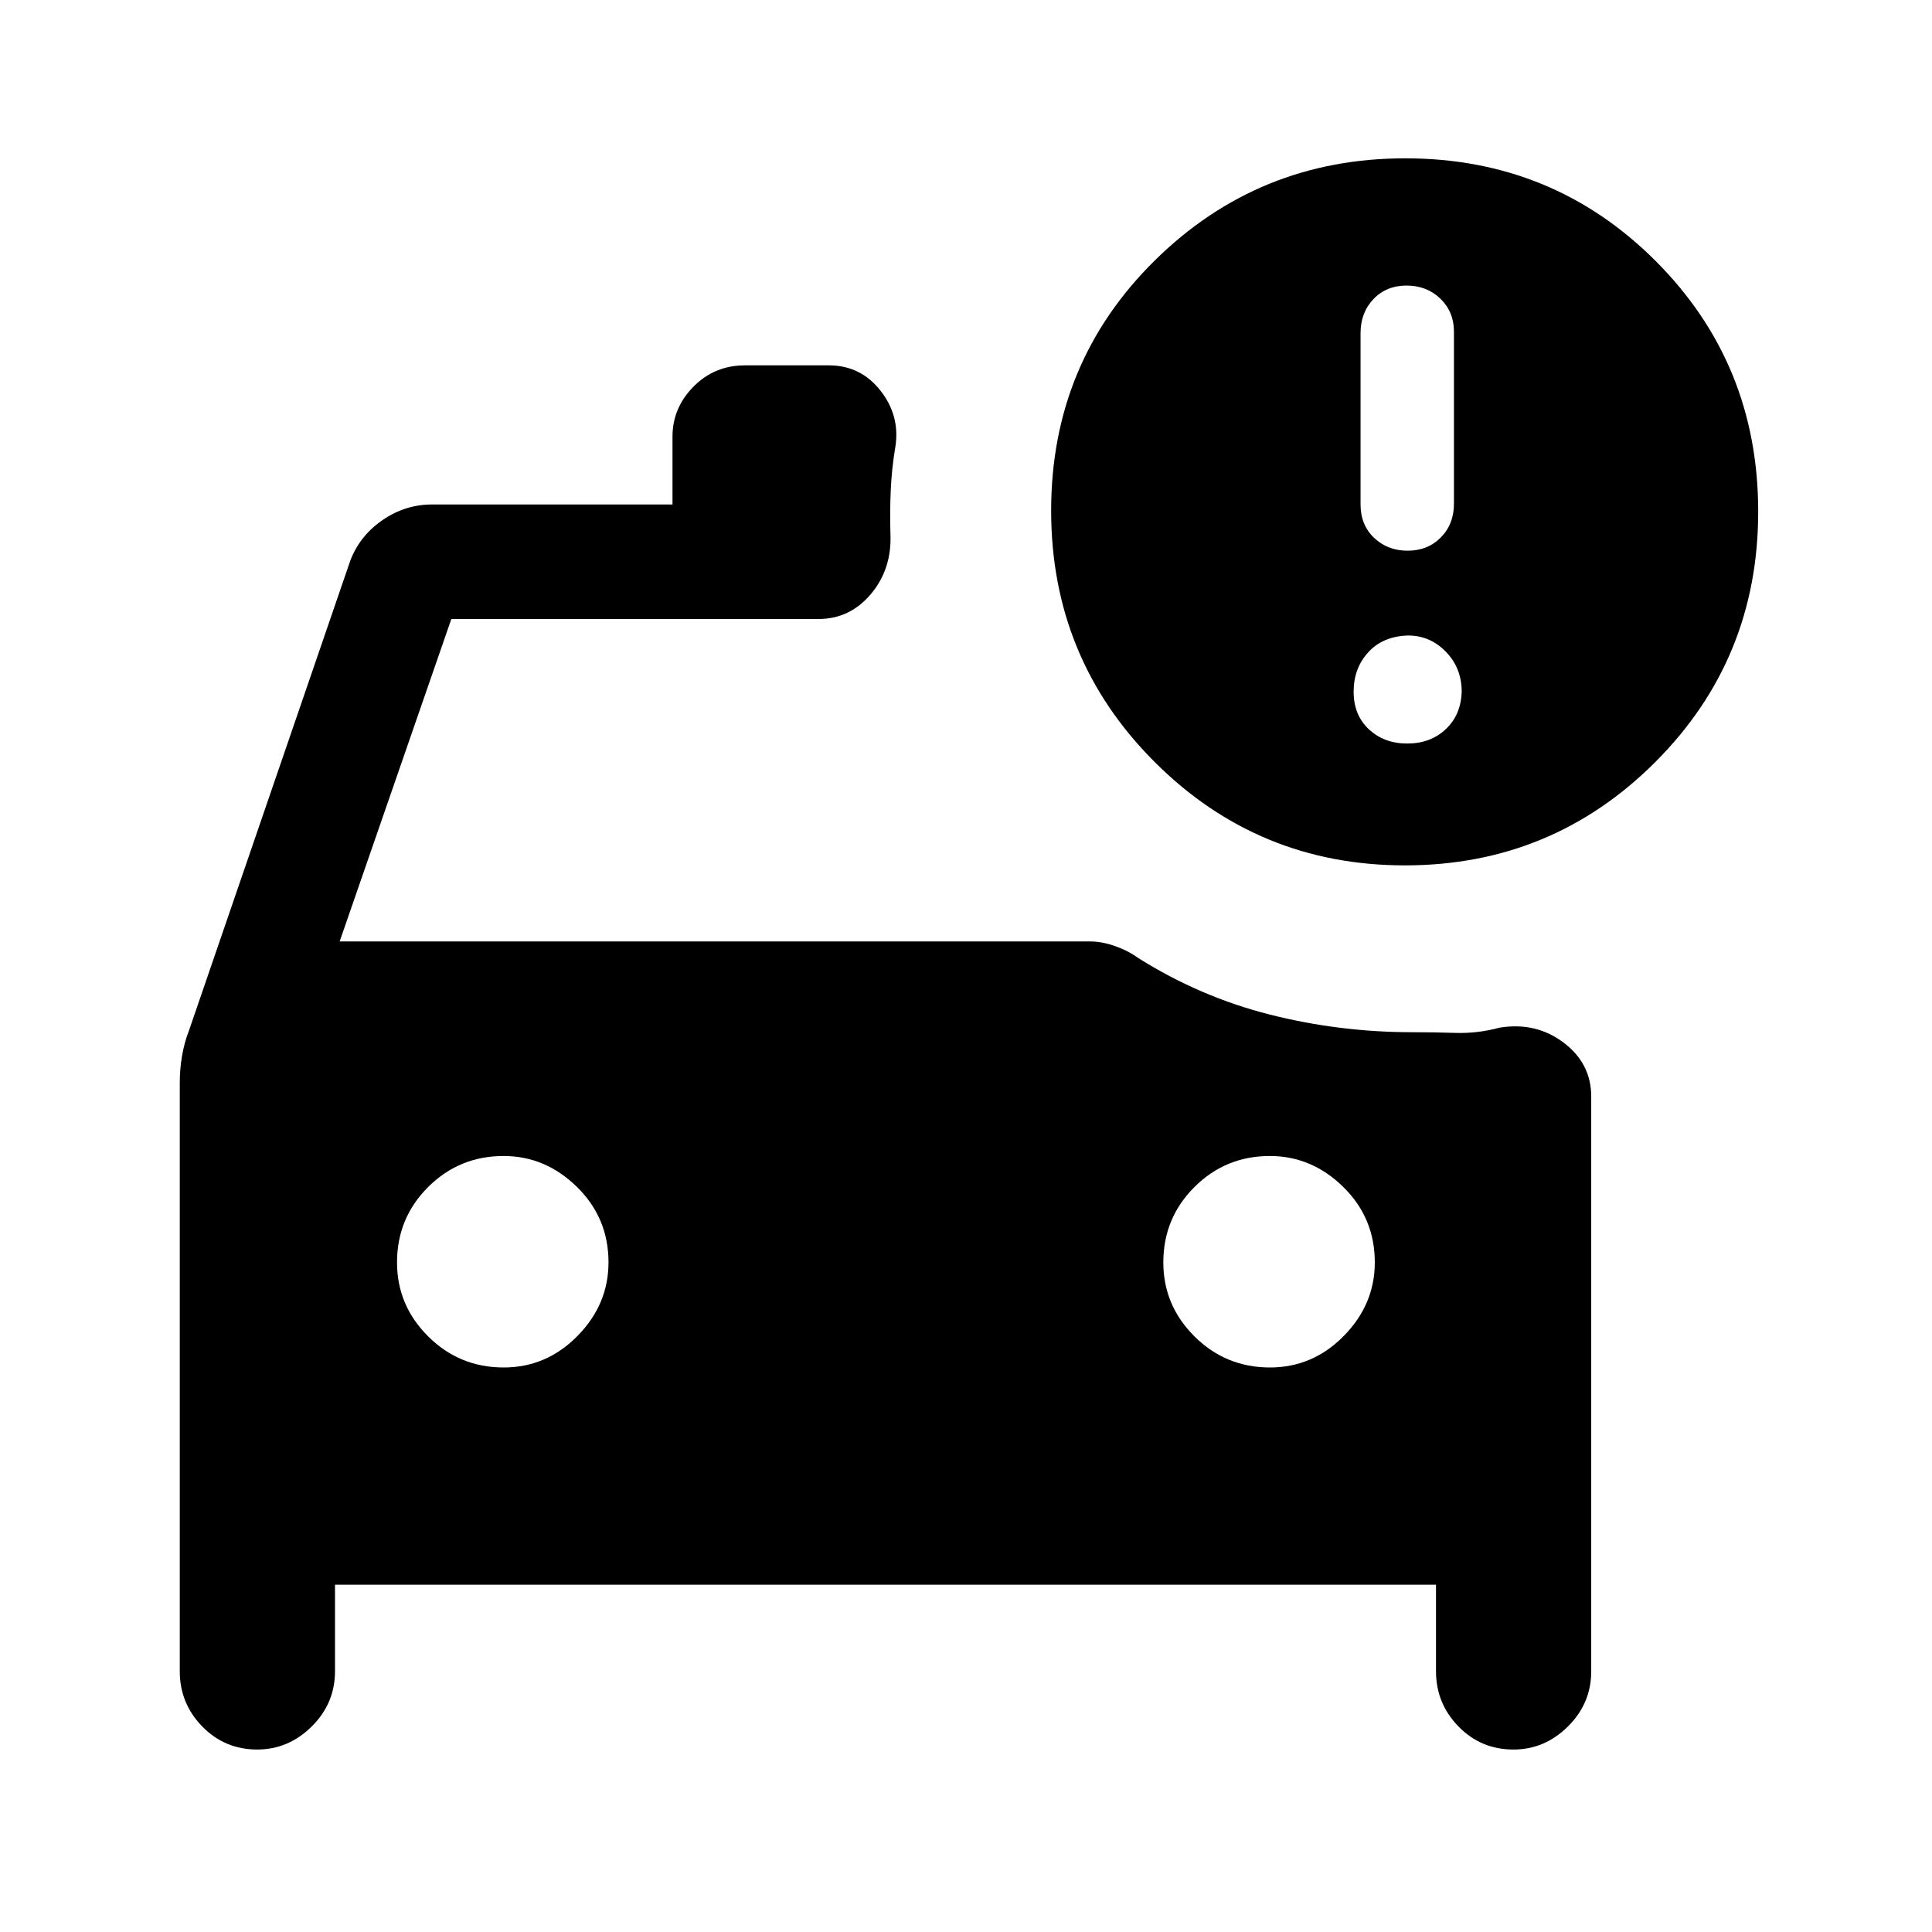<svg xmlns="http://www.w3.org/2000/svg" height="40" viewBox="0 -960 960 960" width="40"><path d="M699.46-686.36q9.95 0 16.47-6.58 6.53-6.59 6.53-16.81v-85.48q0-9.82-6.73-16.35-6.73-6.52-16.81-6.52-10.07 0-16.47 6.73-6.4 6.73-6.4 16.93v85.09q0 10.2 6.73 16.59 6.73 6.4 16.68 6.4Zm-.2 95.82q11.48 0 19.07-7.08 7.59-7.07 7.98-18.64 0-11.79-7.85-19.88t-18.87-8.09q-12.49.41-19.73 8.36-7.25 7.95-7.25 19.56 0 11.62 7.58 18.69 7.58 7.08 19.07 7.08Zm-68.24 310.03q21.29 0 36.7-15.67 15.41-15.67 15.41-36.55 0-22.11-15.67-37.48-15.67-15.38-36.47-15.38-22.02 0-37.48 15.42-15.46 15.42-15.46 37.46 0 21.38 15.51 36.79 15.5 15.41 37.46 15.41Zm-380.77 0q21.29 0 36.7-15.67 15.41-15.67 15.41-36.55 0-22.11-15.67-37.48-15.67-15.38-36.47-15.38-22.02 0-37.48 15.42-15.46 15.42-15.46 37.46 0 21.38 15.51 36.79 15.5 15.41 37.46 15.41ZM698.09-530q-72.98 0-124.38-51.4-51.4-51.41-51.4-124.87 0-73.46 51.46-124.26 51.46-50.8 124.49-50.8 73.4 0 124.39 50.99 50.99 50.98 50.99 124.55 0 73.43-51.29 124.61Q771.06-530 698.09-530ZM127.82-90.67q-16.15 0-27.32-11.45-11.17-11.46-11.17-27.44v-292.49q0-6.6 1.11-13.19 1.1-6.6 3.42-12.56l80.24-233.74q4.72-12.28 15.99-20.04 11.26-7.75 24.58-7.75h119.49v-33.75q0-14.24 10.44-24.81 10.44-10.57 25.61-10.57h41.58q15.88 0 25.74 12.59 9.85 12.59 7.34 28.13-1.79 10.56-2.27 21.51-.47 10.94-.14 21.59.72 17.42-9.73 29.83-10.44 12.4-26.11 12.4H224.26L168.77-492.2h372.91q5.82 0 12.35 2.29 6.54 2.3 11.63 5.99 30.68 19.28 65.29 28.05 34.61 8.77 70.9 8.77 10.49 0 21.4.34 10.9.35 21.85-2.6 18.03-2.95 31.8 7.4 13.77 10.34 13.77 26.88v285.52q0 15.98-11.58 27.44-11.57 11.45-27.06 11.45-16.16 0-27.32-11.45-11.17-11.46-11.17-27.44v-43.01H166.46v43.01q0 15.98-11.57 27.44-11.58 11.45-27.07 11.45Z"/></svg>
